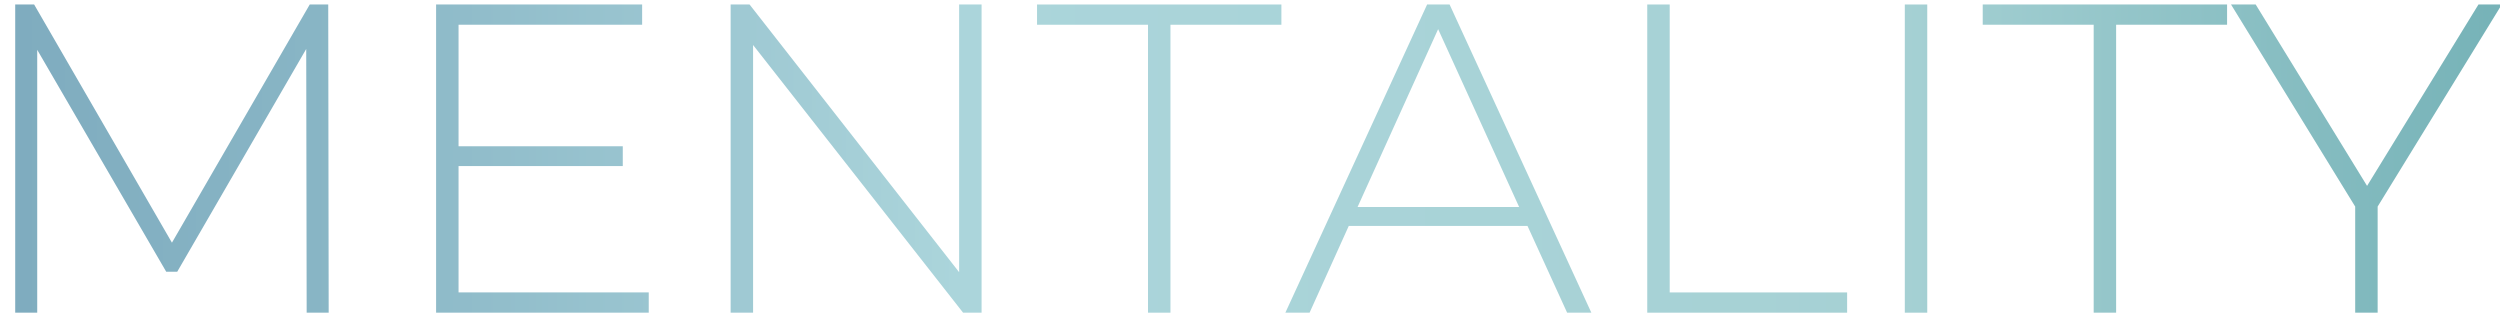 <?xml version="1.0" encoding="utf-8"?>
<!-- Generator: Adobe Illustrator 16.0.0, SVG Export Plug-In . SVG Version: 6.00 Build 0)  -->
<!DOCTYPE svg PUBLIC "-//W3C//DTD SVG 1.1//EN" "http://www.w3.org/Graphics/SVG/1.1/DTD/svg11.dtd">
<svg version="1.1" id="Layer_1" xmlns="http://www.w3.org/2000/svg" xmlns:xlink="http://www.w3.org/1999/xlink" x="0px" y="0px"
	 width="272.563px" height="34.583px" viewBox="0 0 272.563 34.583" enable-background="new 0 0 272.563 34.583"
	 xml:space="preserve">
<g>
	<g>
		<linearGradient id="SVGID_1_" gradientUnits="userSpaceOnUse" x1="1.658" y1="17.29" x2="272.758" y2="17.29">
			<stop  offset="0" style="stop-color:#7FACBF"/>
			<stop  offset="0.119" style="stop-color:#88B5C5"/>
			<stop  offset="0.317" style="stop-color:#A2CCD5"/>
			<stop  offset="0.379" style="stop-color:#ABD5DB"/>
			<stop  offset="0.755" style="stop-color:#A6D1D4"/>
			<stop  offset="0.995" style="stop-color:#77B3B8"/>
		</linearGradient>
		<path fill="url(#SVGID_1_)" d="M33.434,34.09L33.386,5.338L19.322,29.626h-1.2L4.058,5.434V34.09h-2.4V0.49h2.064l15.024,25.968
			L33.77,0.49h2.016l0.048,33.6H33.434z"/>
		<linearGradient id="SVGID_2_" gradientUnits="userSpaceOnUse" x1="1.658" y1="17.29" x2="272.758" y2="17.29">
			<stop  offset="0" style="stop-color:#7FACBF"/>
			<stop  offset="0.119" style="stop-color:#88B5C5"/>
			<stop  offset="0.317" style="stop-color:#A2CCD5"/>
			<stop  offset="0.379" style="stop-color:#ABD5DB"/>
			<stop  offset="0.755" style="stop-color:#A6D1D4"/>
			<stop  offset="0.995" style="stop-color:#77B3B8"/>
		</linearGradient>
		<path fill="url(#SVGID_2_)" d="M70.729,31.882v2.208H47.545V0.49h22.464v2.208H49.994v13.248h17.904v2.16H49.994v13.776H70.729z"
			/>
		<linearGradient id="SVGID_3_" gradientUnits="userSpaceOnUse" x1="1.658" y1="17.29" x2="272.758" y2="17.29">
			<stop  offset="0" style="stop-color:#7FACBF"/>
			<stop  offset="0.119" style="stop-color:#88B5C5"/>
			<stop  offset="0.317" style="stop-color:#A2CCD5"/>
			<stop  offset="0.379" style="stop-color:#ABD5DB"/>
			<stop  offset="0.755" style="stop-color:#A6D1D4"/>
			<stop  offset="0.995" style="stop-color:#77B3B8"/>
		</linearGradient>
		<path fill="url(#SVGID_3_)" d="M107.017,0.49v33.6h-2.016L82.105,4.906V34.09h-2.448V0.49h2.064l22.848,29.184V0.49H107.017z"/>
		<linearGradient id="SVGID_4_" gradientUnits="userSpaceOnUse" x1="1.658" y1="17.29" x2="272.758" y2="17.29">
			<stop  offset="0" style="stop-color:#7FACBF"/>
			<stop  offset="0.119" style="stop-color:#88B5C5"/>
			<stop  offset="0.317" style="stop-color:#A2CCD5"/>
			<stop  offset="0.379" style="stop-color:#ABD5DB"/>
			<stop  offset="0.755" style="stop-color:#A6D1D4"/>
			<stop  offset="0.995" style="stop-color:#77B3B8"/>
		</linearGradient>
		<path fill="url(#SVGID_4_)" d="M125.161,2.698h-12.097V0.49h26.641v2.208h-12.096V34.09h-2.448V2.698z"/>
		<linearGradient id="SVGID_5_" gradientUnits="userSpaceOnUse" x1="1.658" y1="17.29" x2="272.758" y2="17.29">
			<stop  offset="0" style="stop-color:#7FACBF"/>
			<stop  offset="0.119" style="stop-color:#88B5C5"/>
			<stop  offset="0.317" style="stop-color:#A2CCD5"/>
			<stop  offset="0.379" style="stop-color:#ABD5DB"/>
			<stop  offset="0.755" style="stop-color:#A6D1D4"/>
			<stop  offset="0.995" style="stop-color:#77B3B8"/>
		</linearGradient>
		<path fill="url(#SVGID_5_)" d="M166.537,24.634h-19.488l-4.272,9.456h-2.64l15.455-33.6h2.449l15.455,33.6h-2.64L166.537,24.634z
			 M165.625,22.57l-8.832-19.393l-8.785,19.393H165.625z"/>
		<linearGradient id="SVGID_6_" gradientUnits="userSpaceOnUse" x1="1.658" y1="17.29" x2="272.758" y2="17.29">
			<stop  offset="0" style="stop-color:#7FACBF"/>
			<stop  offset="0.119" style="stop-color:#88B5C5"/>
			<stop  offset="0.317" style="stop-color:#A2CCD5"/>
			<stop  offset="0.379" style="stop-color:#ABD5DB"/>
			<stop  offset="0.755" style="stop-color:#A6D1D4"/>
			<stop  offset="0.995" style="stop-color:#77B3B8"/>
		</linearGradient>
		<path fill="url(#SVGID_6_)" d="M179.592,0.49h2.447v31.392h19.344v2.208h-21.791V0.49z"/>
		<linearGradient id="SVGID_7_" gradientUnits="userSpaceOnUse" x1="1.658" y1="17.29" x2="272.758" y2="17.29">
			<stop  offset="0" style="stop-color:#7FACBF"/>
			<stop  offset="0.119" style="stop-color:#88B5C5"/>
			<stop  offset="0.317" style="stop-color:#A2CCD5"/>
			<stop  offset="0.379" style="stop-color:#ABD5DB"/>
			<stop  offset="0.755" style="stop-color:#A6D1D4"/>
			<stop  offset="0.995" style="stop-color:#77B3B8"/>
		</linearGradient>
		<path fill="url(#SVGID_7_)" d="M207.672,0.49h2.447v33.6h-2.447V0.49z"/>
		<linearGradient id="SVGID_8_" gradientUnits="userSpaceOnUse" x1="1.658" y1="17.29" x2="272.758" y2="17.29">
			<stop  offset="0" style="stop-color:#7FACBF"/>
			<stop  offset="0.119" style="stop-color:#88B5C5"/>
			<stop  offset="0.317" style="stop-color:#A2CCD5"/>
			<stop  offset="0.379" style="stop-color:#ABD5DB"/>
			<stop  offset="0.755" style="stop-color:#A6D1D4"/>
			<stop  offset="0.995" style="stop-color:#77B3B8"/>
		</linearGradient>
		<path fill="url(#SVGID_8_)" d="M228.264,2.698h-12.097V0.49h26.64v2.208h-12.096V34.09h-2.447V2.698z"/>
		<linearGradient id="SVGID_9_" gradientUnits="userSpaceOnUse" x1="1.658" y1="17.29" x2="272.758" y2="17.29">
			<stop  offset="0" style="stop-color:#7FACBF"/>
			<stop  offset="0.119" style="stop-color:#88B5C5"/>
			<stop  offset="0.317" style="stop-color:#A2CCD5"/>
			<stop  offset="0.379" style="stop-color:#ABD5DB"/>
			<stop  offset="0.755" style="stop-color:#A6D1D4"/>
			<stop  offset="0.995" style="stop-color:#77B3B8"/>
		</linearGradient>
		<path fill="url(#SVGID_9_)" d="M259.223,22.521V34.09h-2.448V22.521L243.238,0.49h2.688l12.144,19.776L270.215,0.49h2.543
			L259.223,22.521z"/>
	</g>
</g>
</svg>
